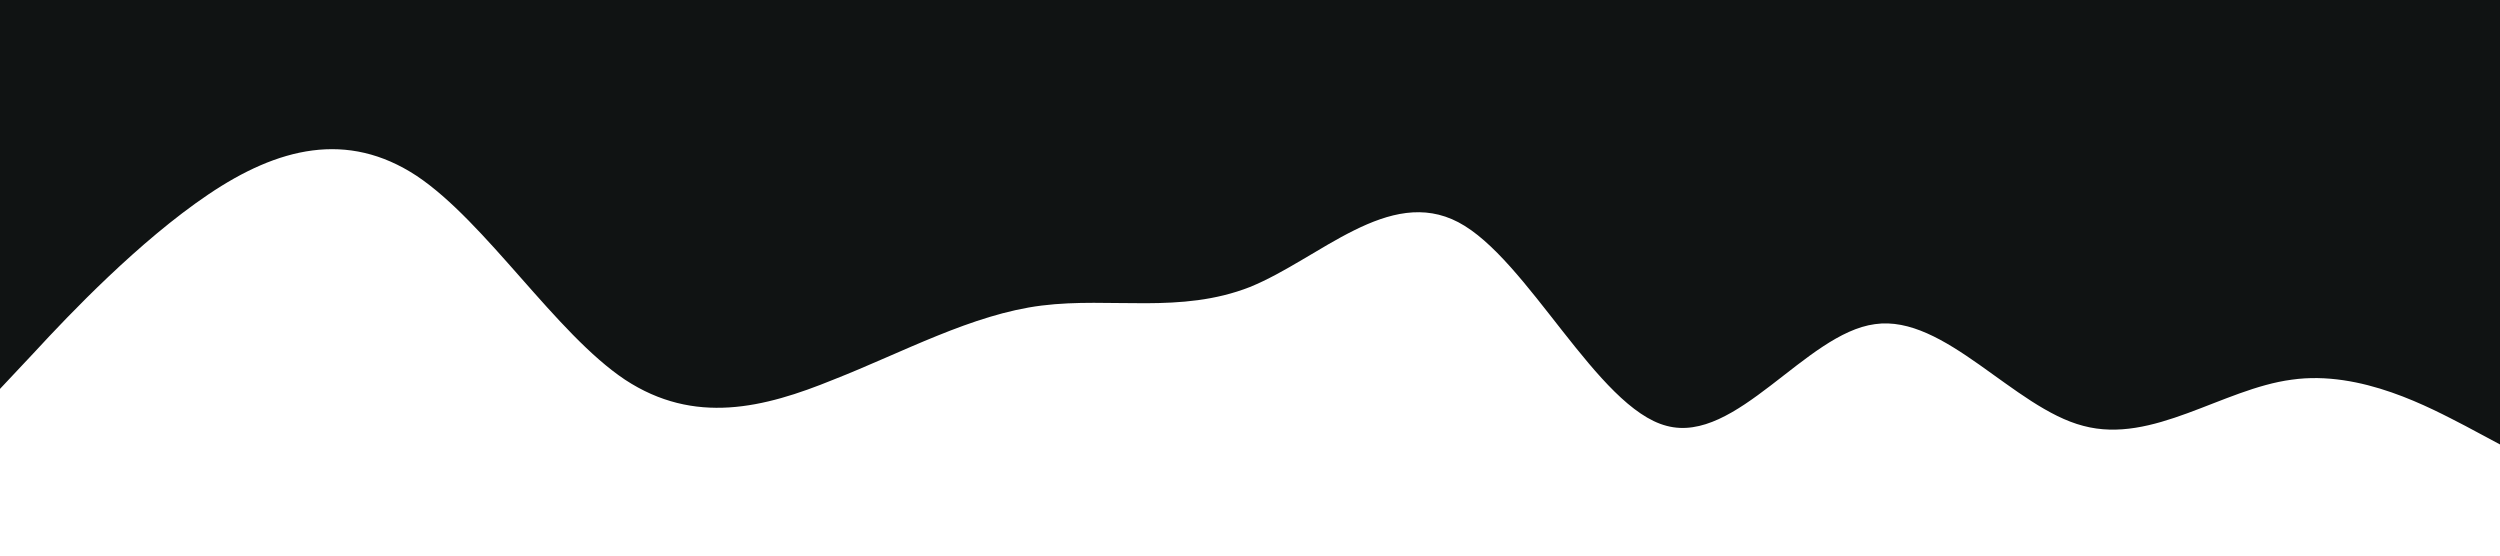 <?xml version="1.0" standalone="no"?><svg xmlns="http://www.w3.org/2000/svg" viewBox="0 0 1440 320"><path fill="#101313" fill-opacity="1" d="M0,224L20,202.7C40,181,80,139,120,112C160,85,200,75,240,101.3C280,128,320,192,360,218.7C400,245,440,235,480,218.7C520,203,560,181,600,176C640,171,680,181,720,165.3C760,149,800,107,840,128C880,149,920,235,960,245.3C1000,256,1040,192,1080,186.7C1120,181,1160,235,1200,245.3C1240,256,1280,224,1320,218.7C1360,213,1400,235,1420,245.3L1440,256L1440,0L1420,0C1400,0,1360,0,1320,0C1280,0,1240,0,1200,0C1160,0,1120,0,1080,0C1040,0,1000,0,960,0C920,0,880,0,840,0C800,0,760,0,720,0C680,0,640,0,600,0C560,0,520,0,480,0C440,0,400,0,360,0C320,0,280,0,240,0C200,0,160,0,120,0C80,0,40,0,20,0L0,0Z"></path></svg>